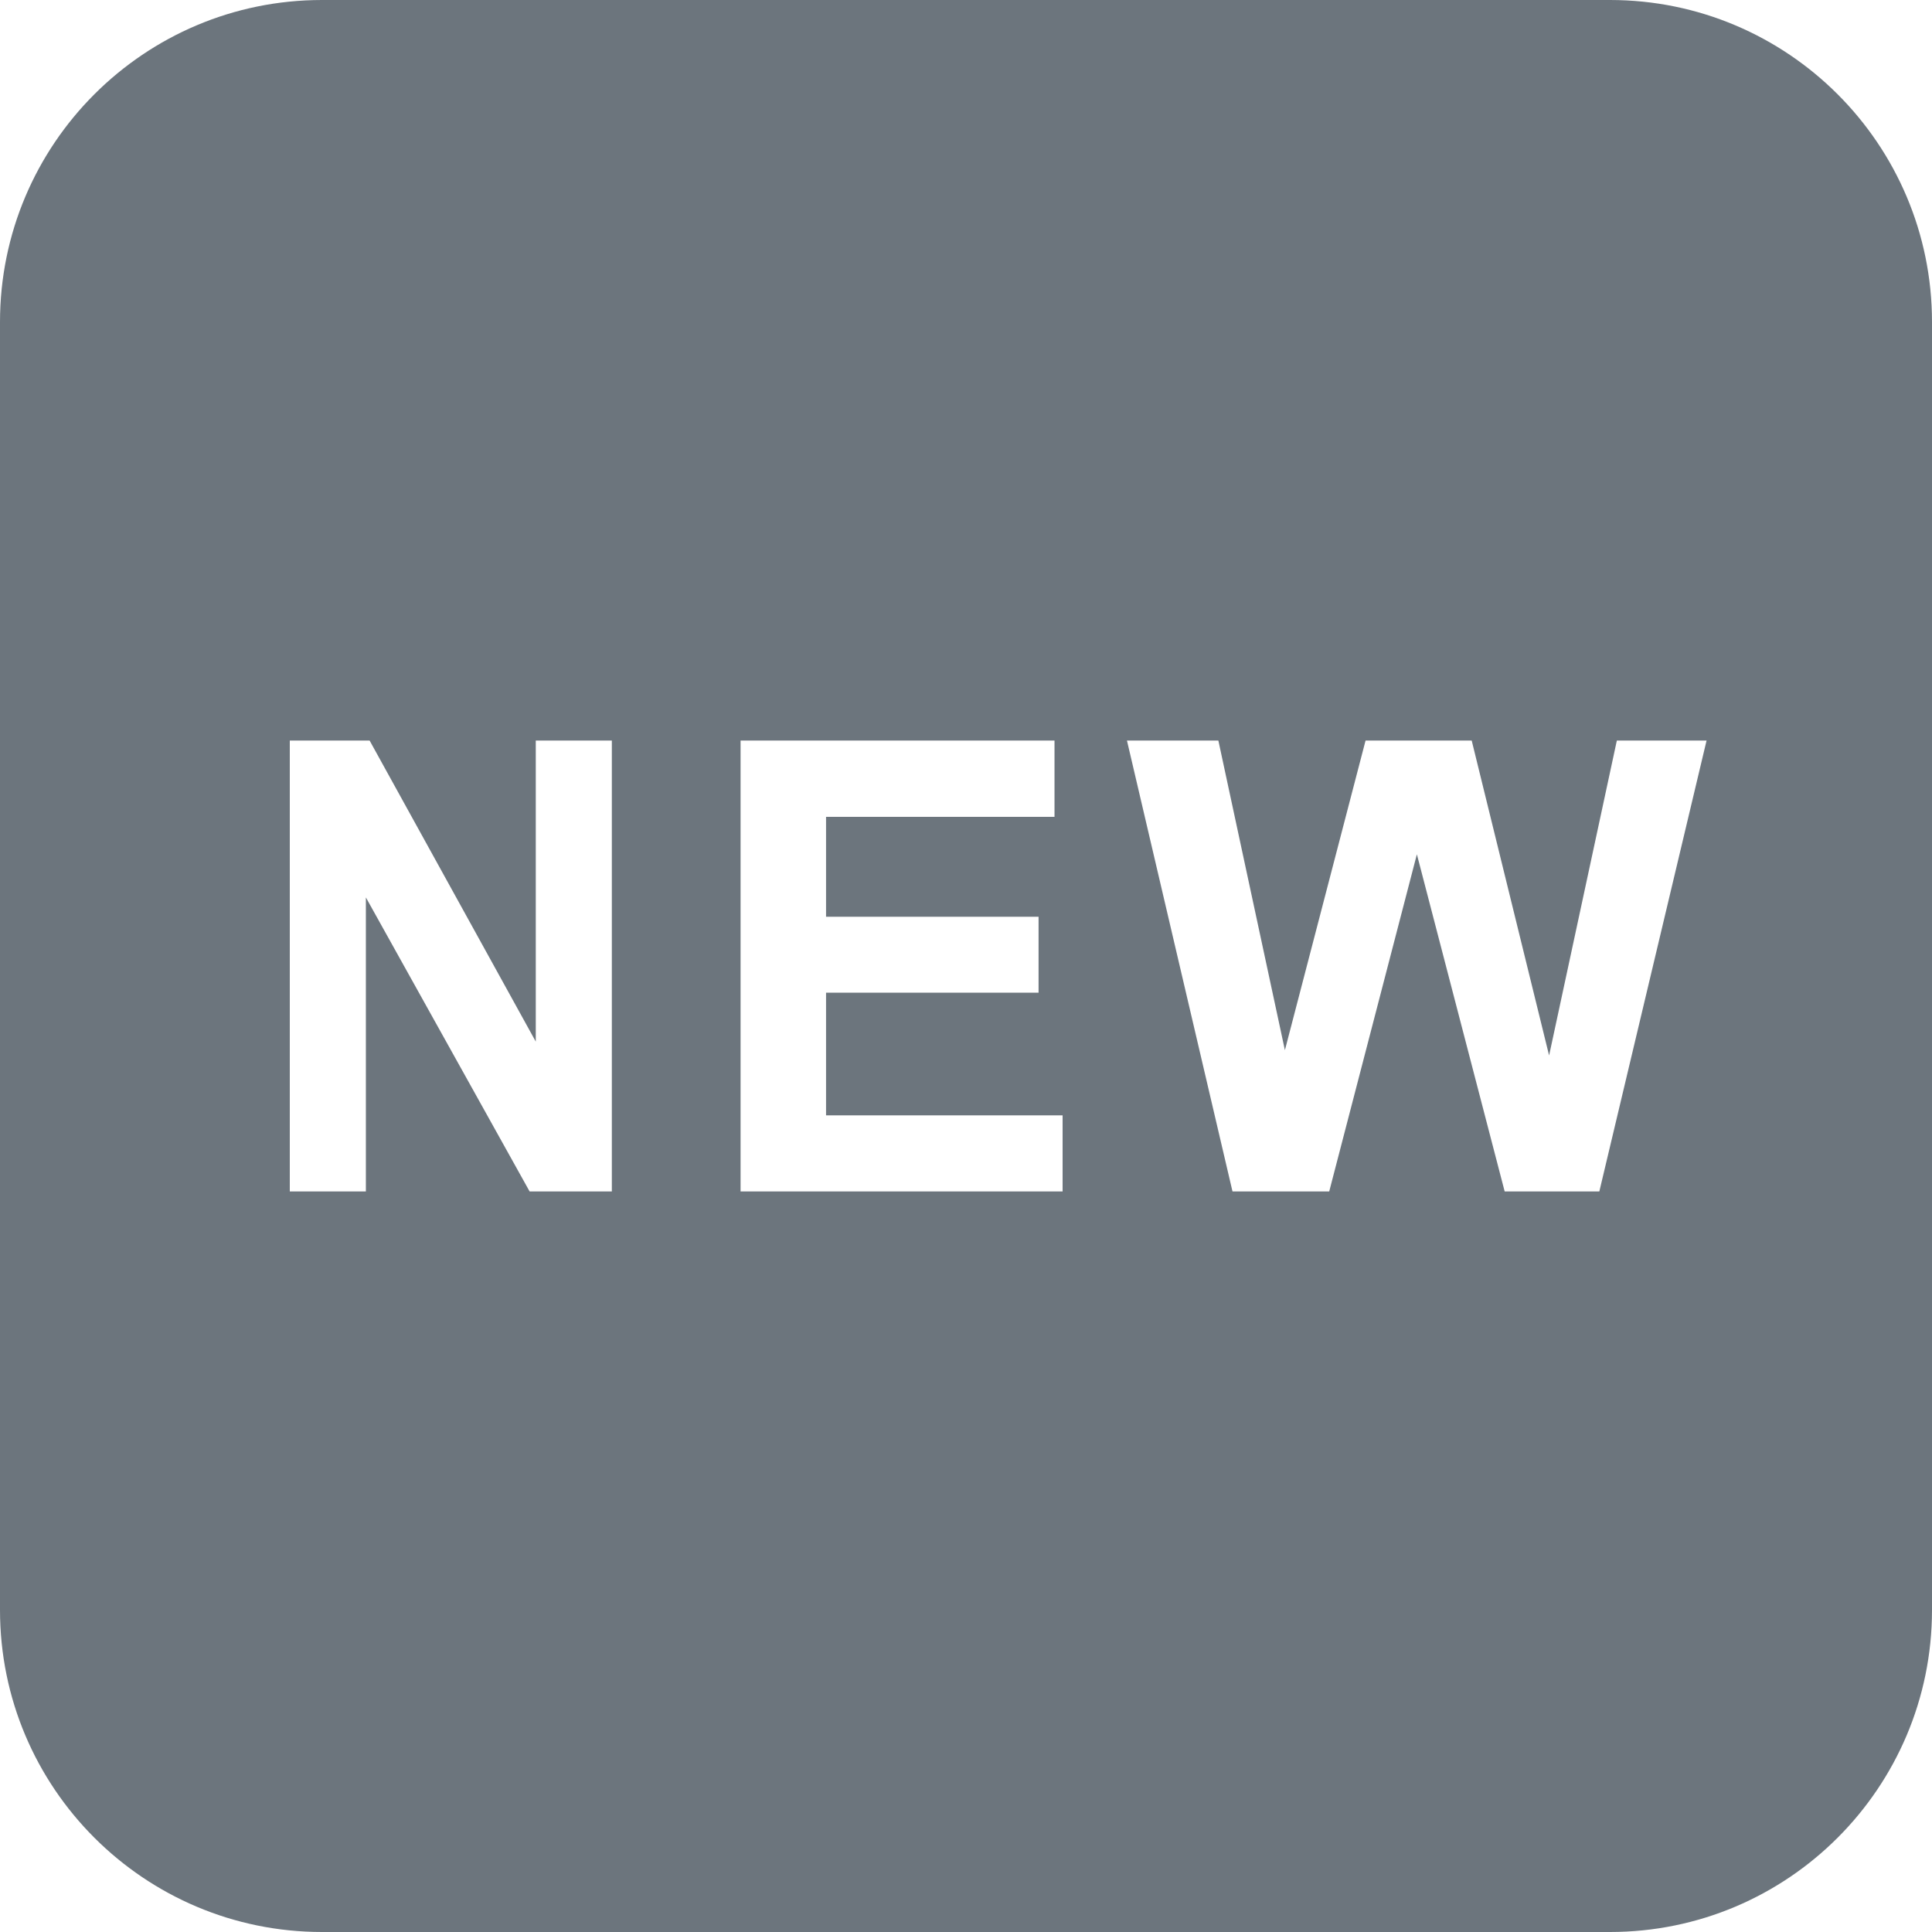 <svg width="16" height="16" viewBox="0 0 16 16" fill="none" xmlns="http://www.w3.org/2000/svg">
<path d="M13.333 0H2.667C1.194 0 0 1.194 0 2.667V13.333C0 14.806 1.194 16 2.667 16H13.333C14.806 16 16 14.806 16 13.333V2.667C16 1.194 14.806 0 13.333 0ZM5.067 9.867H4.386L3.03 7.432V9.867H2.4V6.133H3.061L4.437 8.626V6.133H5.067V9.867ZM8.8 9.867H6.133V6.133H8.733V6.765H6.841V7.592H8.601V8.221H6.841V9.237H8.8V9.867ZM13.245 9.867H12.461L11.734 7.075L11.008 9.867H10.207L9.333 6.133H10.09L10.641 8.697L11.309 6.133H12.188L12.829 8.741L13.39 6.133H14.133L13.245 9.867Z" fill="#6C757D"/>
</svg>
